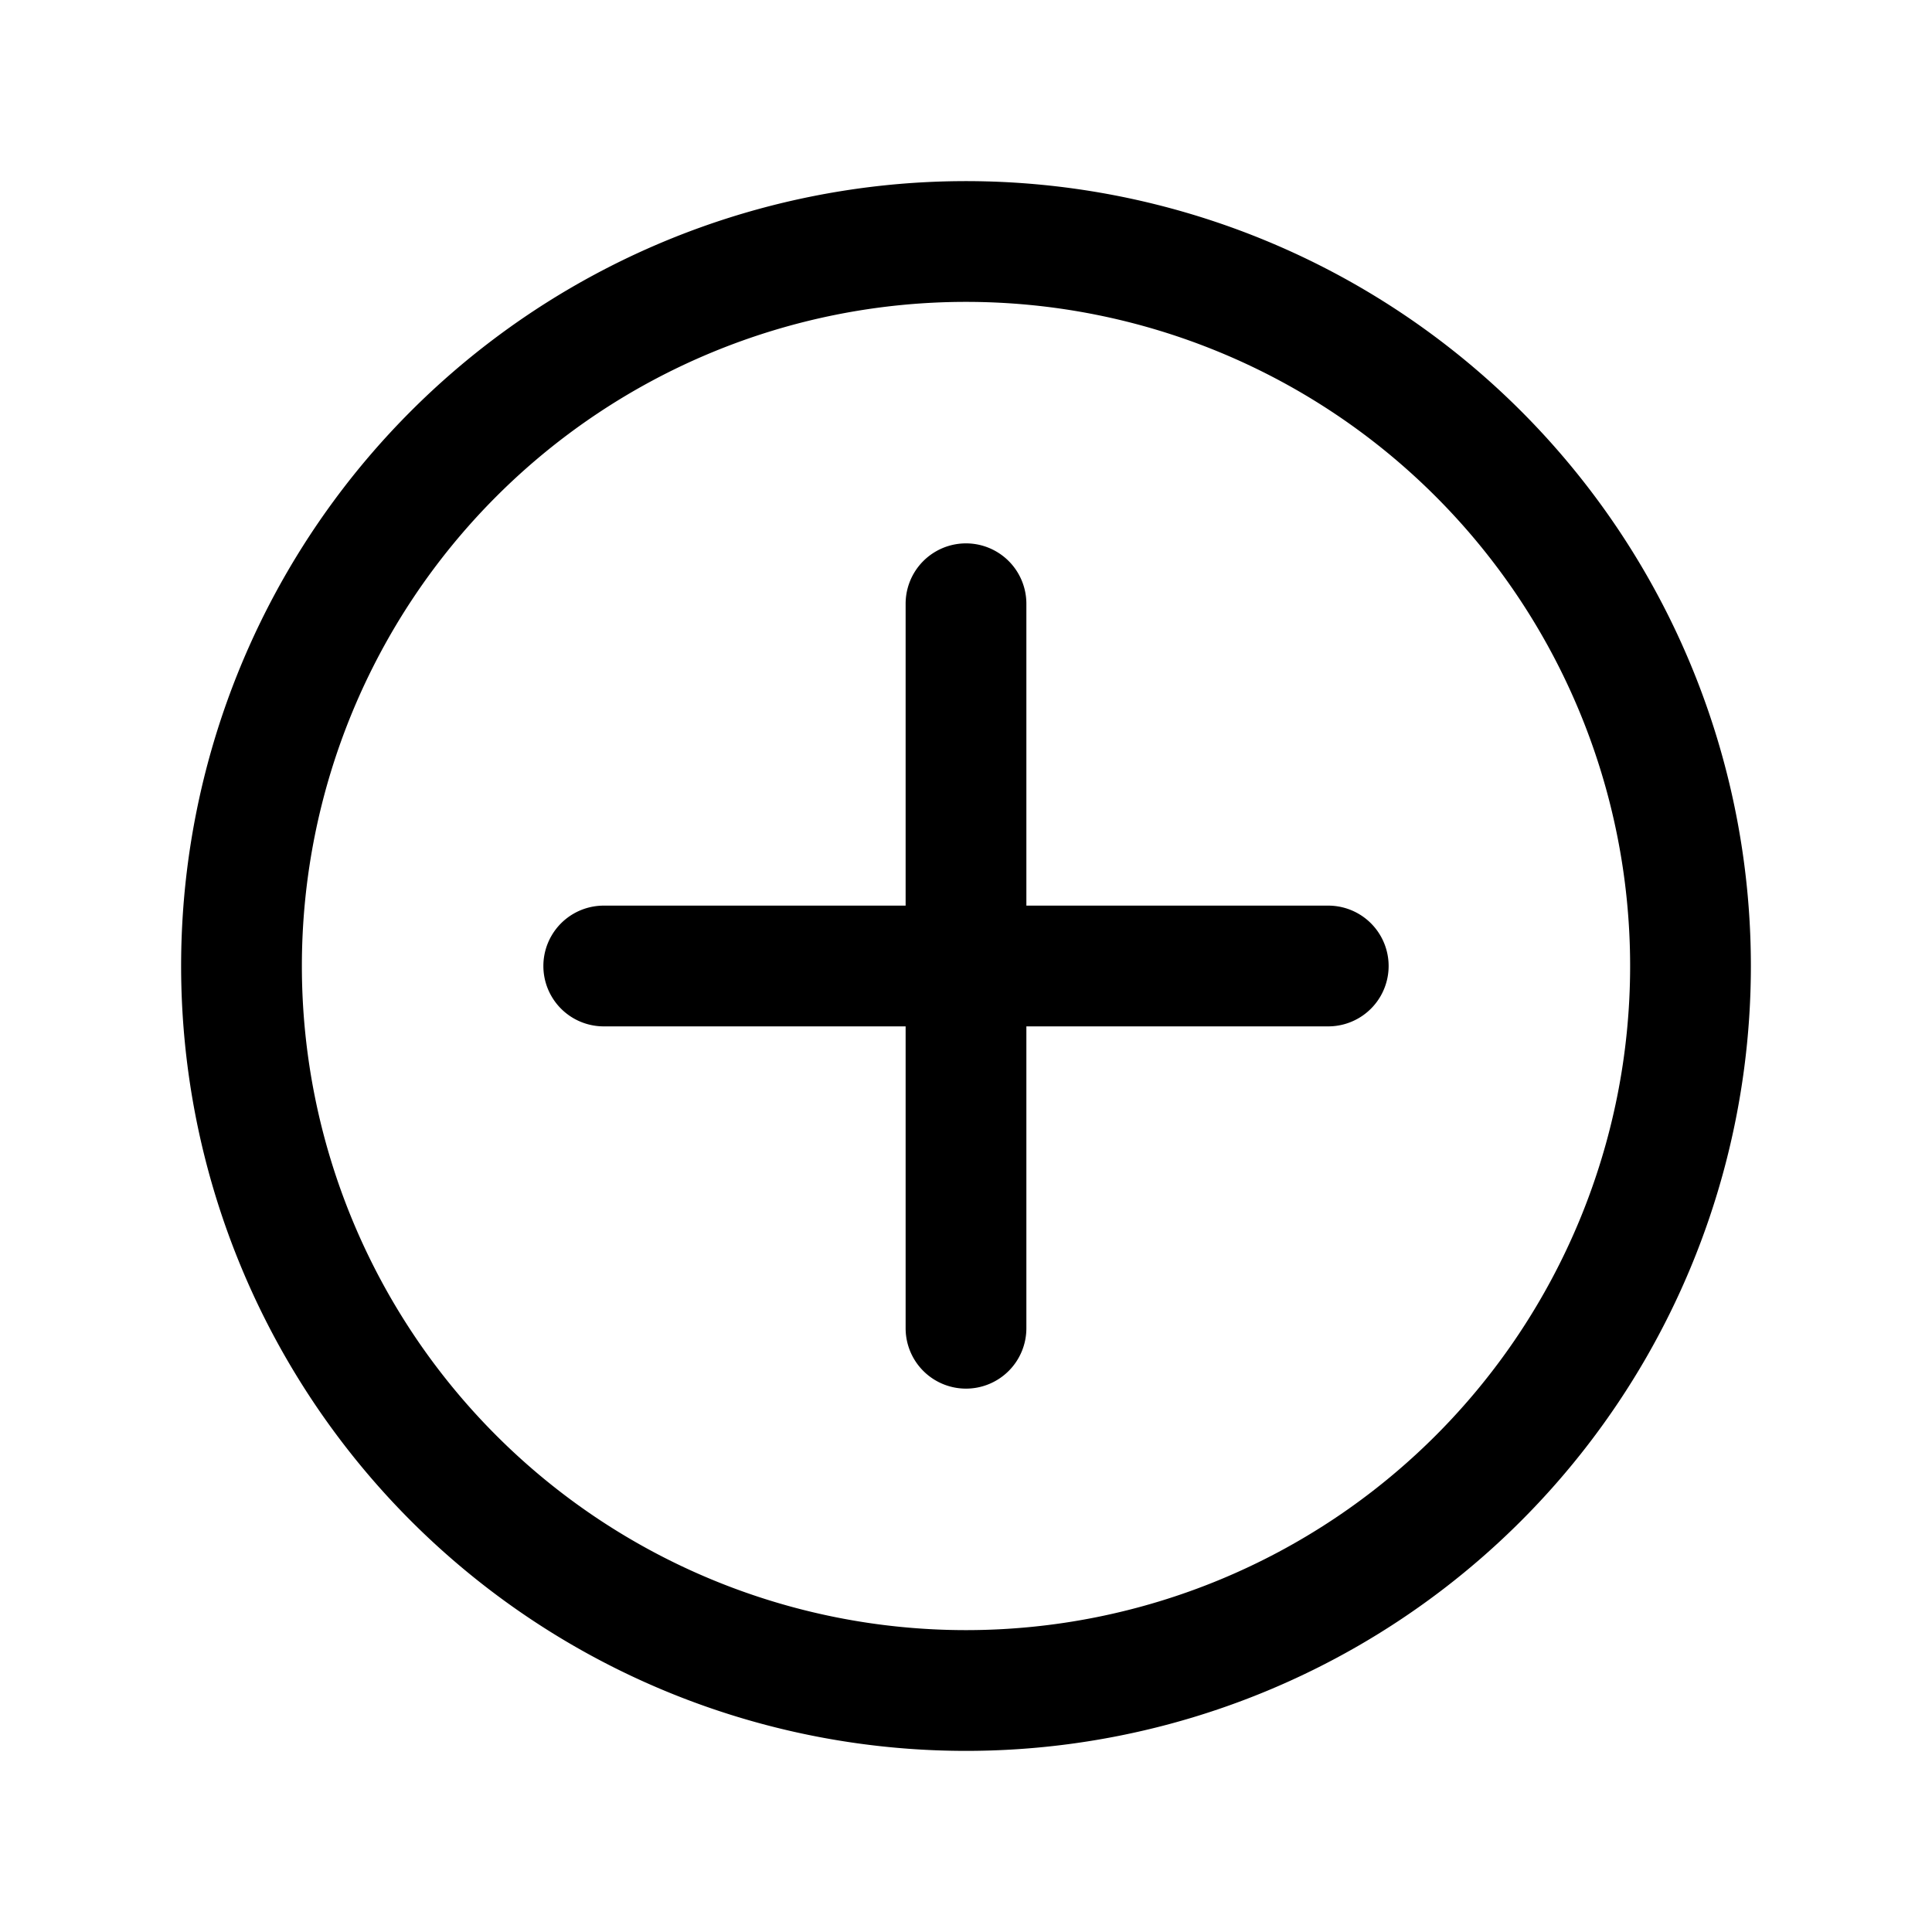 <svg viewBox="0 0 32 32" xmlns="http://www.w3.org/2000/svg"><g data-name="Layer 2"><path d="M16 29a13 13 0 1 1 13-13 13 13 0 0 1-13 13Zm0-24a11 11 0 1 0 11 11A11 11 0 0 0 16 5Z"/><path d="M16 23a1 1 0 0 1-1-1V10a1 1 0 0 1 2 0v12a1 1 0 0 1-1 1Z"/><path d="M22 17H10a1 1 0 0 1 0-2h12a1 1 0 0 1 0 2Z"/></g><path style="fill:none" d="M0 0h32v32H0z"/></svg>